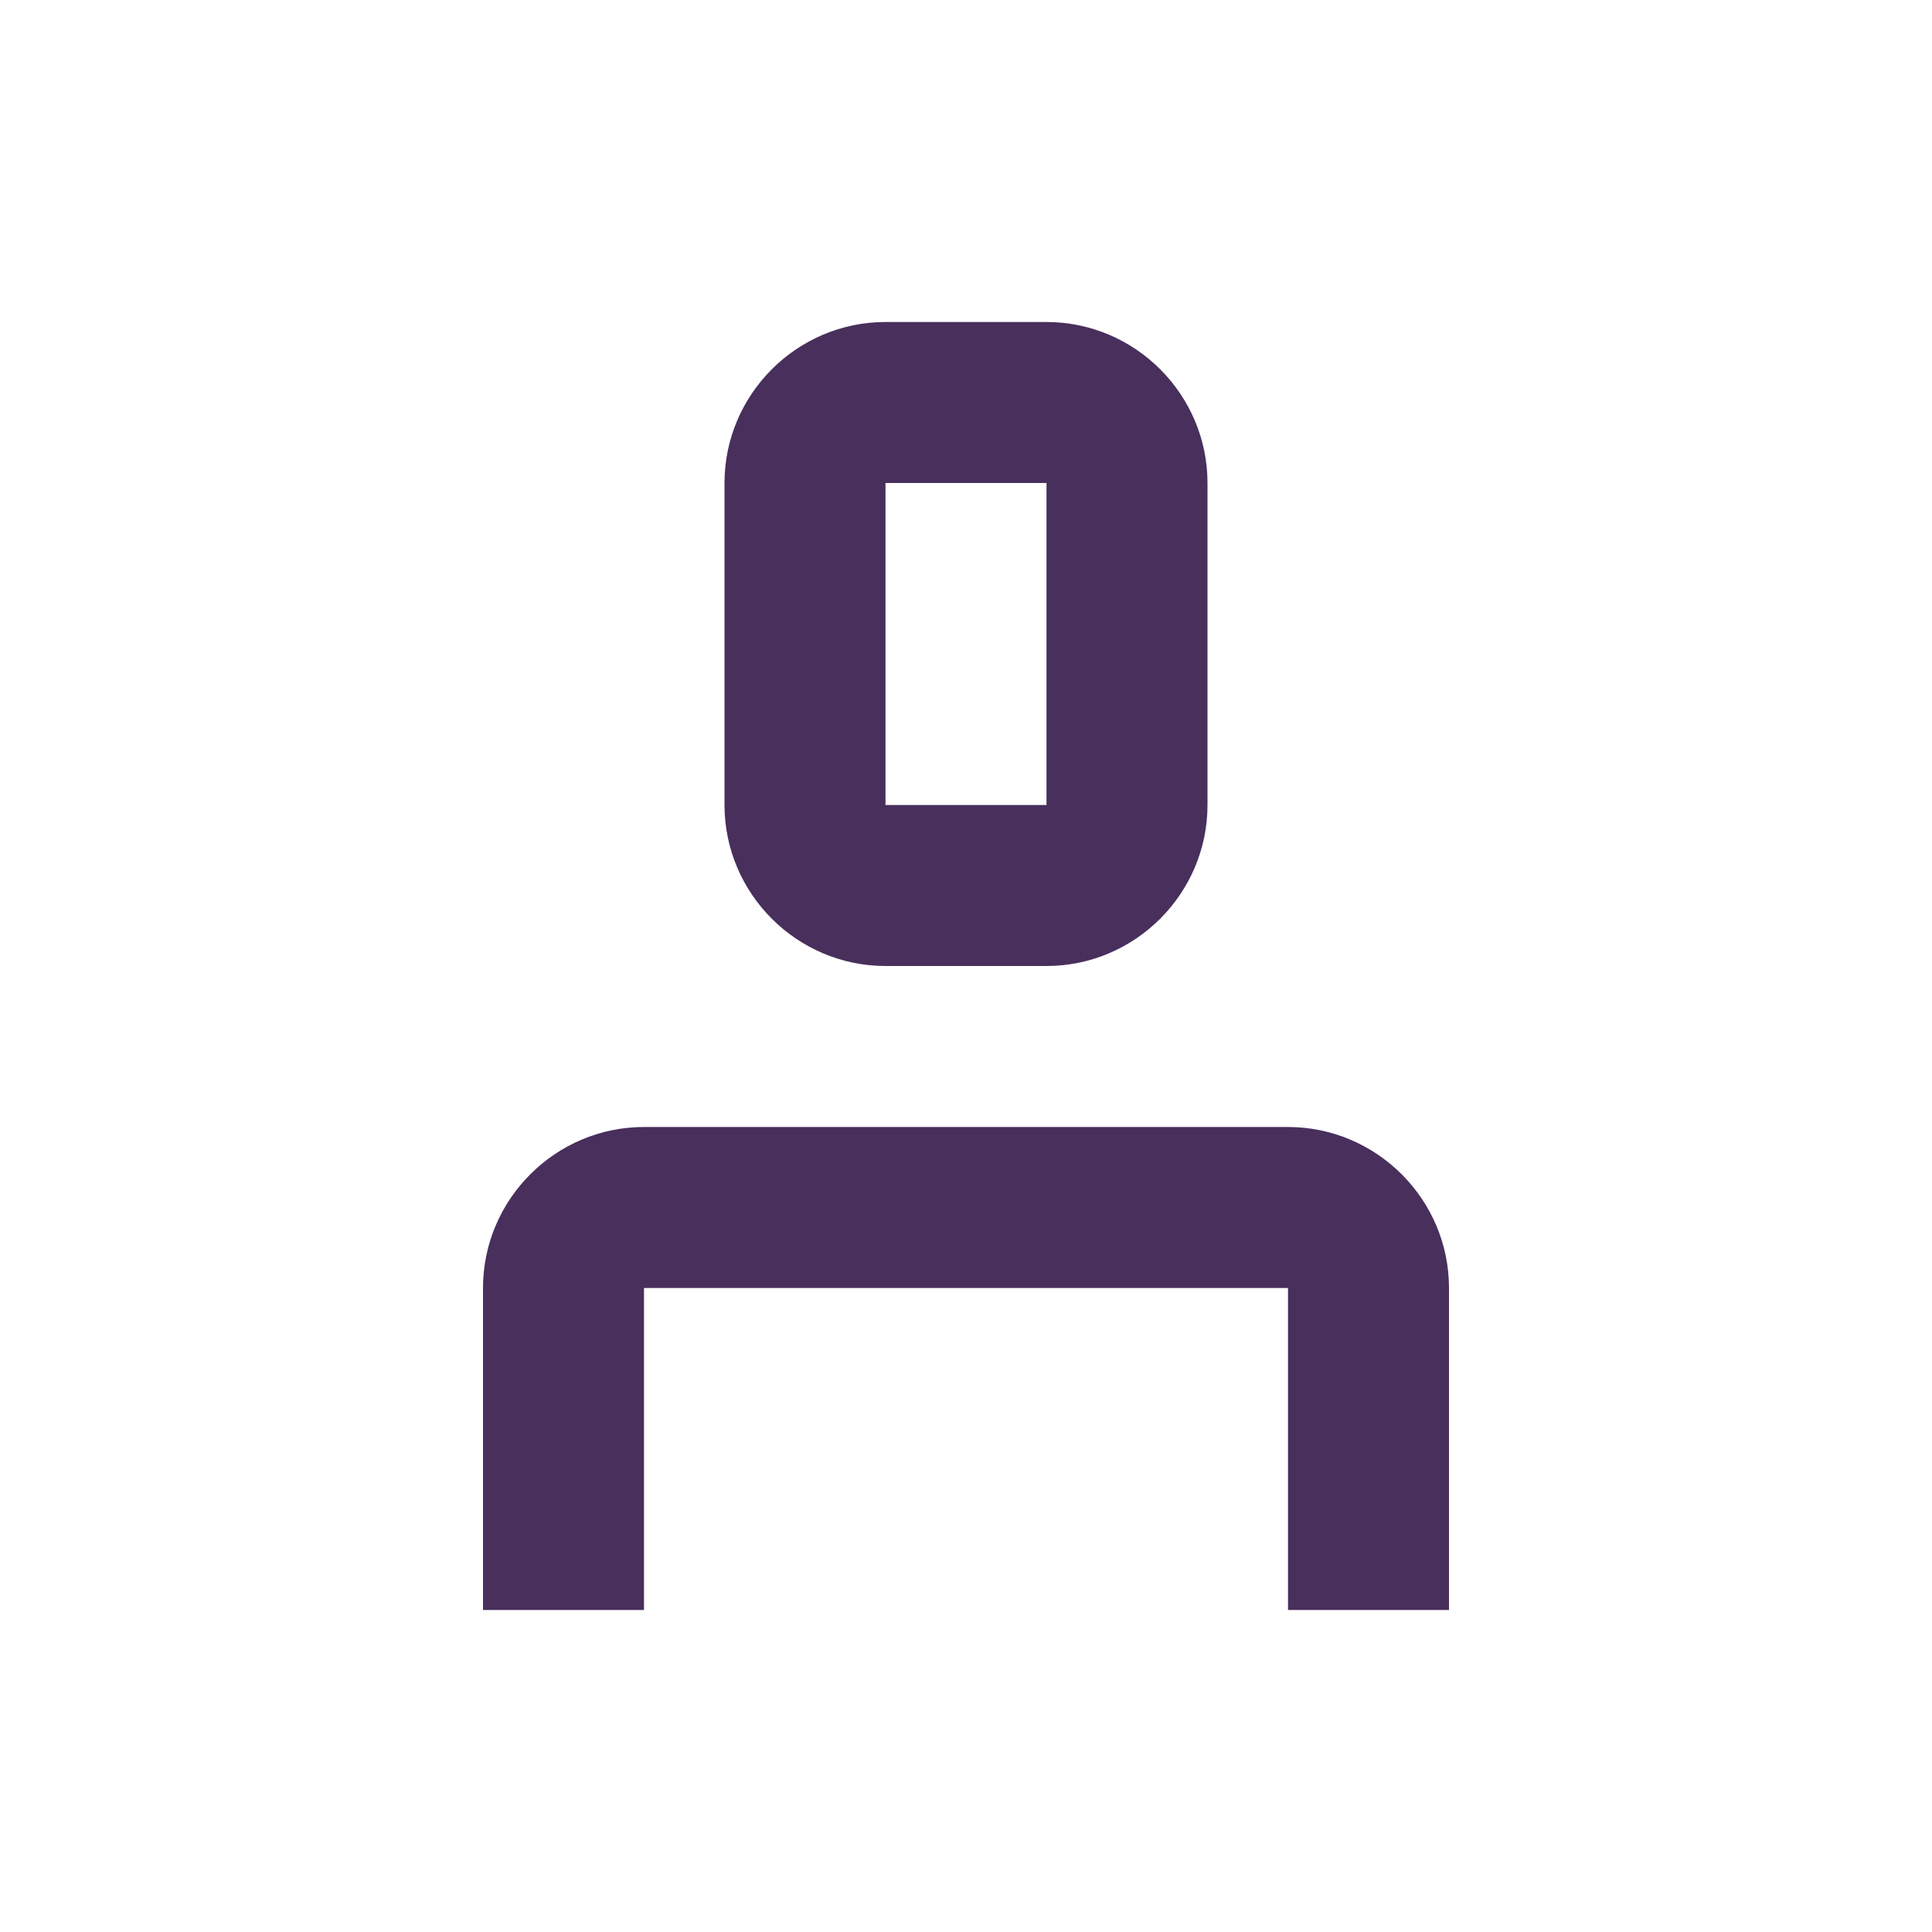 <svg xmlns="http://www.w3.org/2000/svg" width="24" height="24" viewBox="0 0 24 24">
  <path fill="#492F5C" fill-rule="evenodd" d="M16,14 L8,14 C6.9,14 6,14.9 6,16 L6,20 L8,20 L8,16 L16,16 L16,20 L18,20 L18,16 C18,14.9 17.1,14 16,14 Z M11,12 L13,12 C14.1,12 15,11.1 15,10 L15,6 C15,4.9 14.1,4 13,4 L11,4 C9.9,4 9,4.9 9,6 L9,10 C9,11.1 9.9,12 11,12 Z M11,6 L13,6 L13,10 L11,10 L11,6 Z"/>
</svg>
